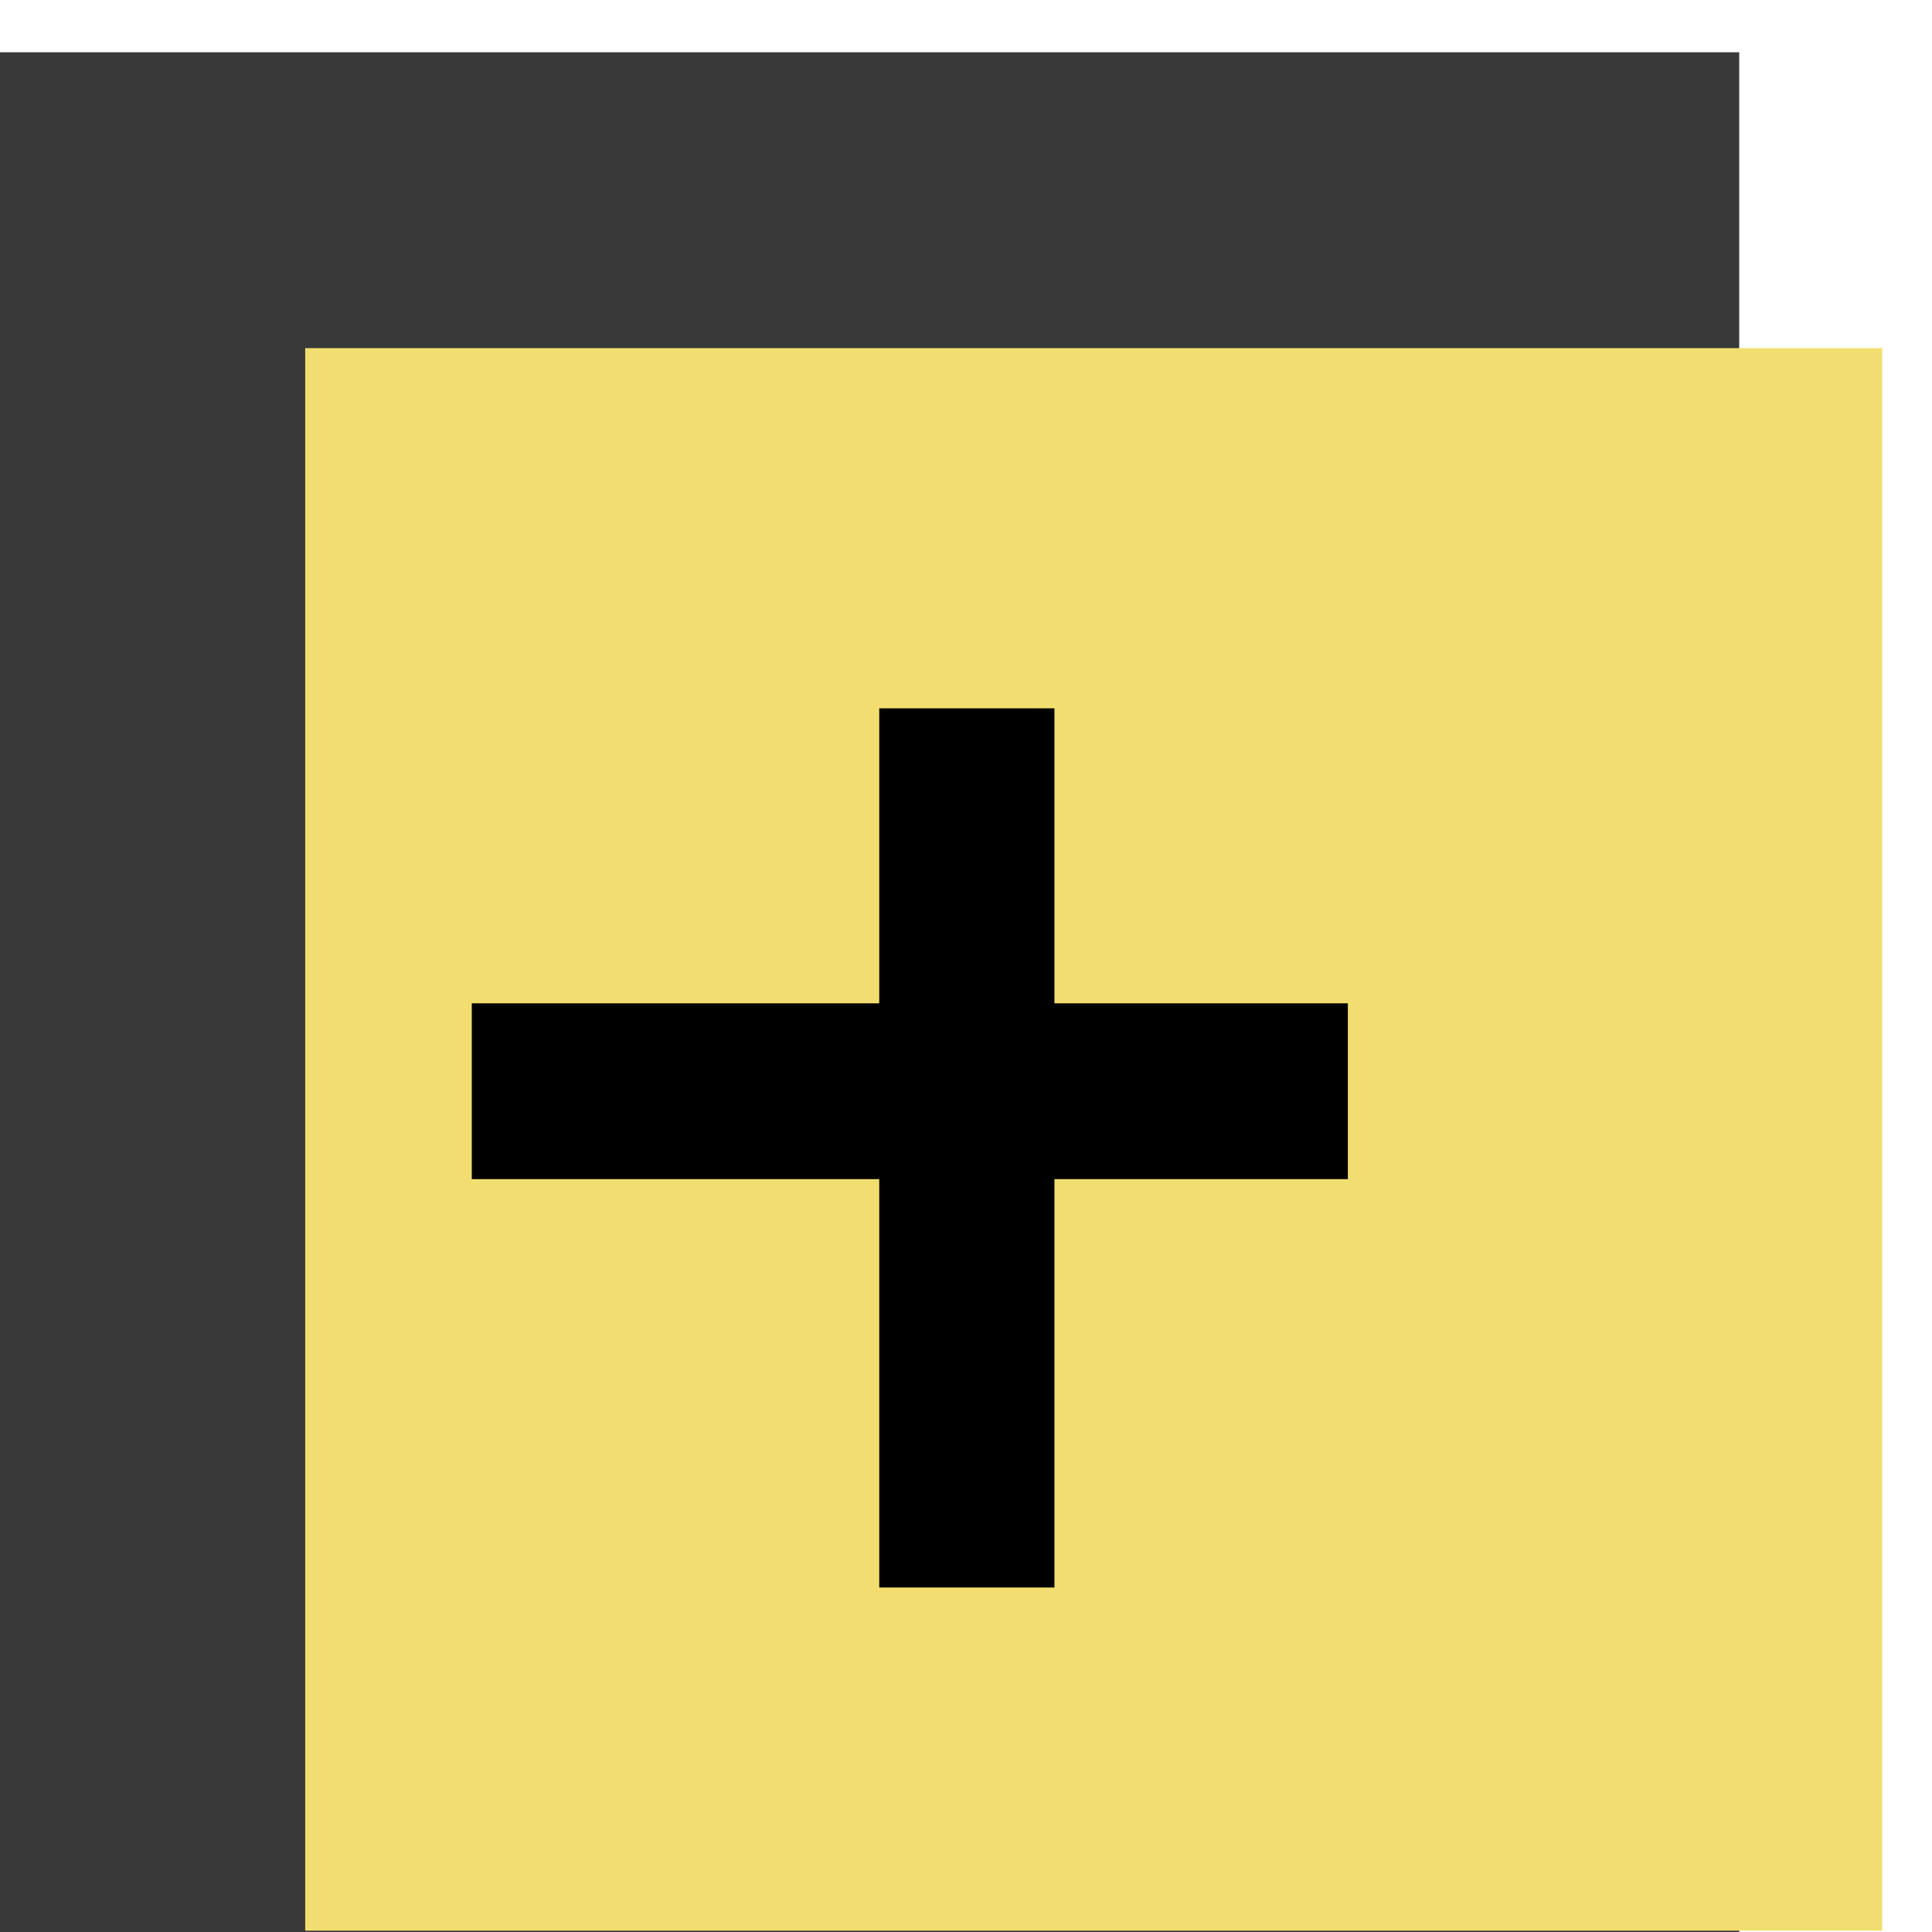 <?xml version="1.0" encoding="UTF-8" standalone="no"?>
<!DOCTYPE svg PUBLIC "-//W3C//DTD SVG 1.1//EN" "http://www.w3.org/Graphics/SVG/1.1/DTD/svg11.dtd">
<svg width="100%" height="100%" viewBox="0 0 11 11" version="1.1" xmlns="http://www.w3.org/2000/svg" xmlns:xlink="http://www.w3.org/1999/xlink" xml:space="preserve" xmlns:serif="http://www.serif.com/" style="fill-rule:evenodd;clip-rule:evenodd;stroke-linejoin:round;stroke-miterlimit:1.414;">
    <g transform="matrix(1,0,0,1,-50,-37)">
        <g transform="matrix(0.176,0,0,2.068,1.588,14.474)">
            <g id="SchematicView_ExpandPartial" transform="matrix(5.667,0,0,0.484,-14068,-441.305)">
                <g transform="matrix(1.571,0,0,1.571,-1447.86,-568.857)">
                    <rect x="2532" y="957" width="7" height="7" style="fill:rgb(57,57,57);"/>
                </g>
                <g transform="matrix(1.286,0,0,1.286,-723.429,-294.429)">
                    <rect x="2532" y="957" width="7" height="7" style="fill:rgb(242,222,112);"/>
                </g>
                <g transform="matrix(1,0,0,1.667,1,-670.333)">
                    <rect x="2535" y="965" width="1" height="3"/>
                </g>
                <g transform="matrix(6.12323e-17,1,-1.667,1.02054e-16,4147.33,-1595)">
                    <rect x="2535" y="965" width="1" height="3"/>
                </g>
            </g>
        </g>
    </g>
</svg>
